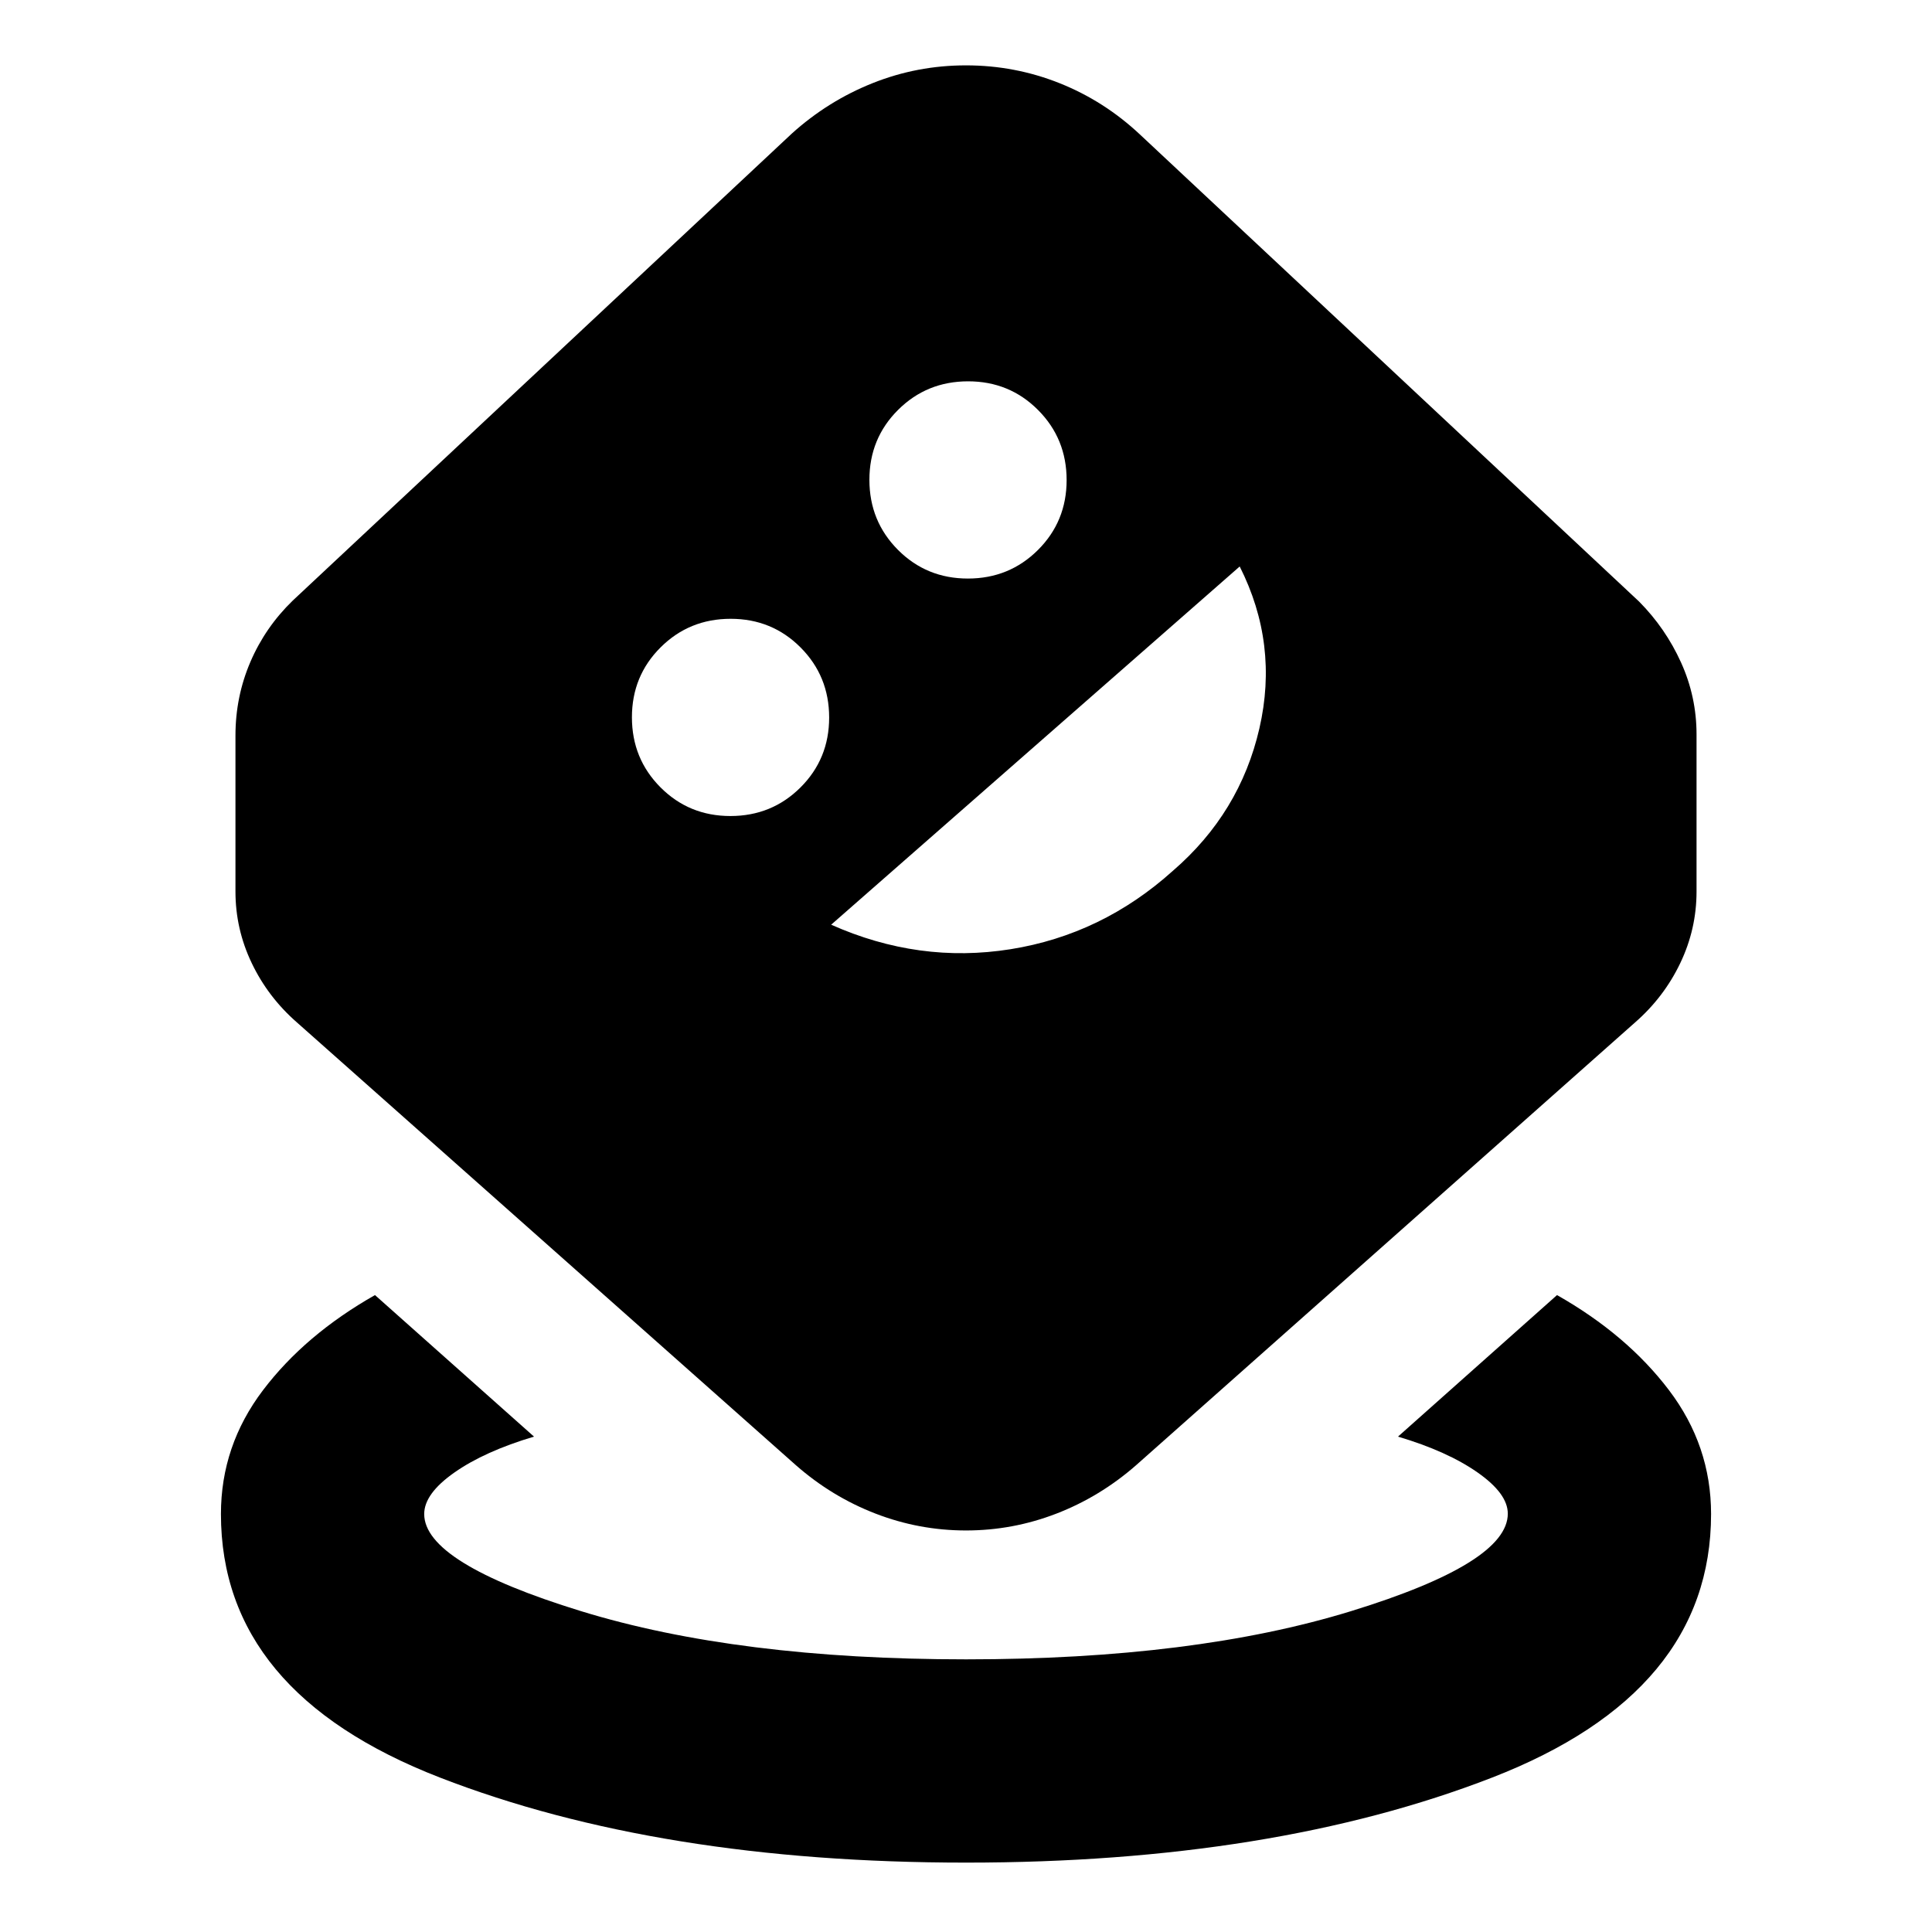 <svg xmlns="http://www.w3.org/2000/svg" height="24" viewBox="0 -960 960 960" width="24"><path d="M480.029-34.477q-152.442 0-261.345-42.229-108.902-42.228-108.902-130.99 0-33.961 20.902-61.524 20.902-27.563 55.641-47.259l79.023 70.327q-24.544 7.304-39.554 17.829-15.011 10.524-15.011 20.627 0 24.296 77.887 48.257 77.887 23.96 191.353 23.96 113.465 0 191.33-23.96 77.864-23.961 77.864-48.441 0-9.933-15.011-20.45-15.01-10.518-39.554-17.822l79.023-70.327q34.739 19.696 55.641 47.259t20.902 61.524q0 88.762-108.873 130.99-108.874 42.229-261.316 42.229Zm-.028-165.044q-23.262 0-44.963-8.381-21.7-8.38-39.517-24.011l-248-220.065q-14.332-12.528-22.427-29.439-8.095-16.912-8.095-35.605v-77.435q0-19.35 7.413-36.632 7.414-17.281 21.109-30.542l248-232.065q17.887-16.131 40.045-24.979 22.158-8.848 46.426-8.848 24.269 0 46.482 8.848t40.005 25.544l248 232.065q13.13 13.261 20.826 30.26 7.696 16.999 7.696 35.784v78q0 18.693-8.095 35.605-8.095 16.911-22.427 29.439l-248 220.065q-17.863 15.631-39.539 24.011-21.676 8.381-44.939 8.381ZM362.944-554.522q20.556 0 34.806-14.194Q412-582.909 412-603.466q0-20.556-14.194-34.806-14.193-14.25-34.75-14.25-20.556 0-34.806 14.194Q314-624.135 314-603.578q0 20.556 14.194 34.806 14.193 14.25 34.75 14.25Zm50.056 54q43.63 19.435 89.098 12.185 45.467-7.25 80.729-38.988 33.303-28.762 42.956-70.73 9.652-41.967-9.783-80.467l-203 178Zm67.944-172q20.556 0 34.806-14.194Q530-700.909 530-721.466q0-20.556-14.194-34.806-14.193-14.25-34.75-14.25-20.556 0-34.806 14.194Q432-742.135 432-721.578q0 20.556 14.194 34.806 14.193 14.25 34.75 14.25Z"/></svg>